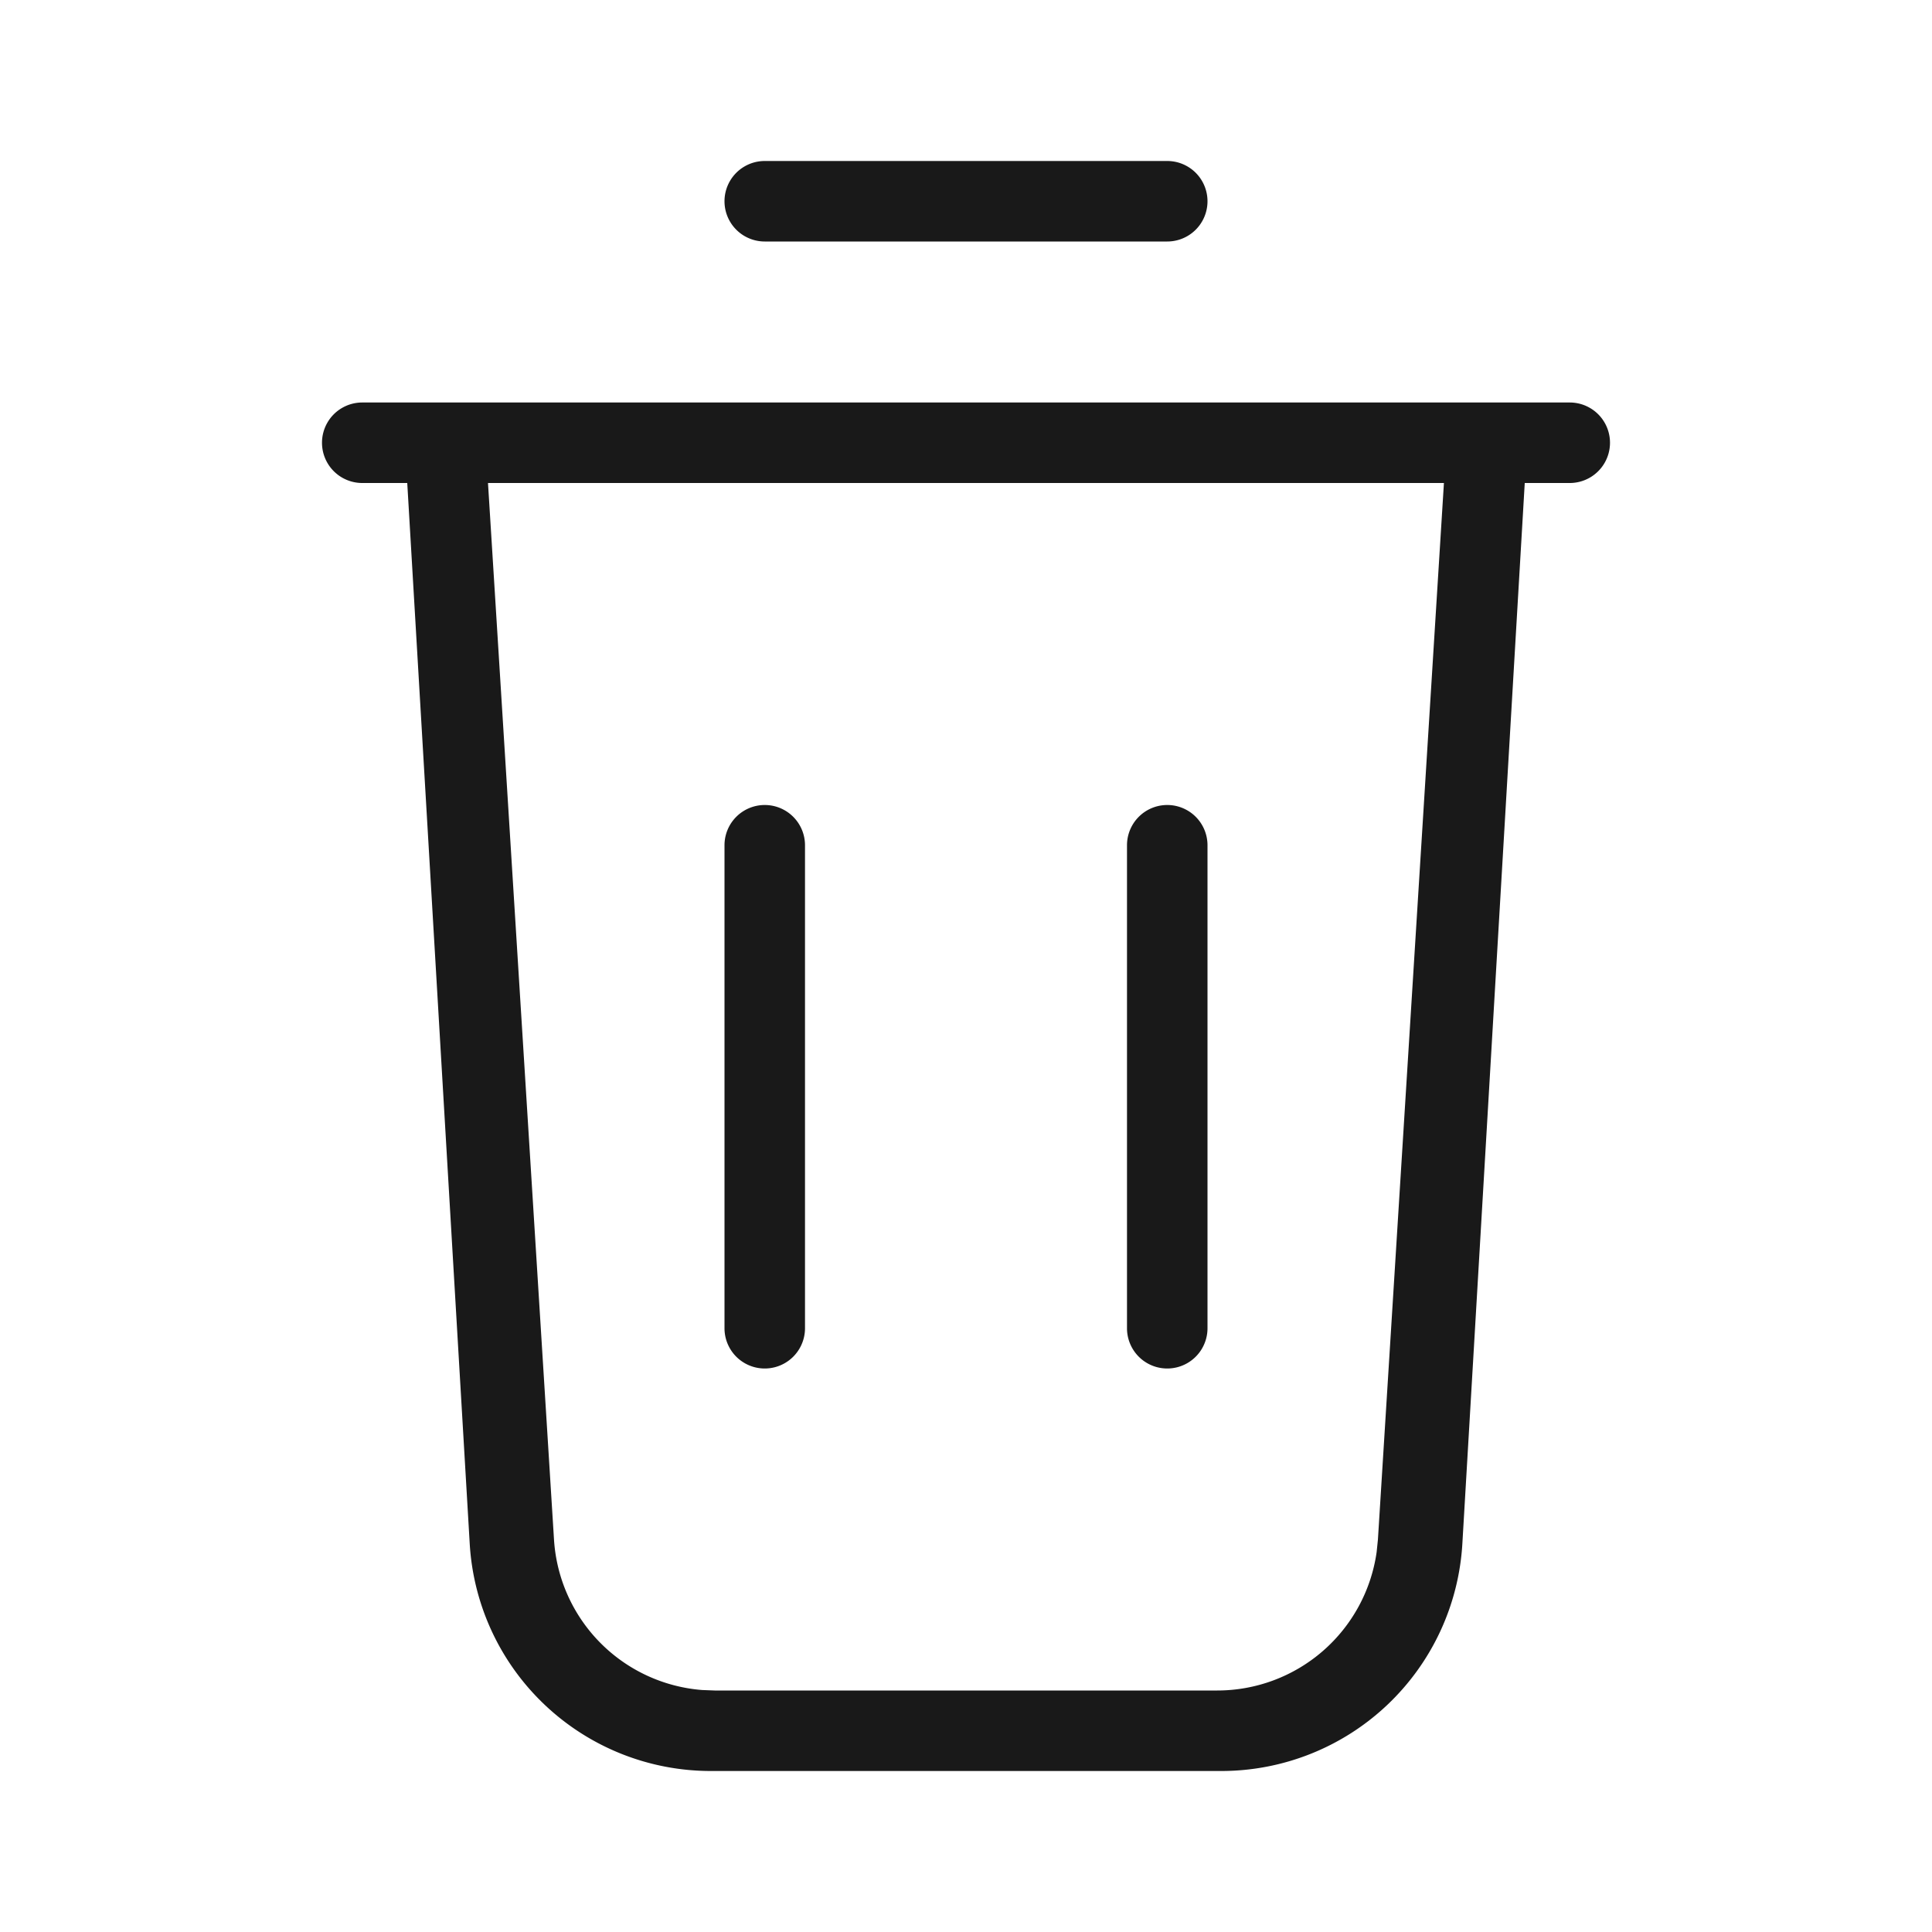 <svg width="24" height="24" xmlns="http://www.w3.org/2000/svg" xmlns:xlink="http://www.w3.org/1999/xlink"><title>delete_icon</title><defs><path d="M19.5 5a.5.5 0 110 1h-.559l-.775 13.176A3 3 0 0115.171 22H8.83a3 3 0 01-2.995-2.824L5.059 6H4.5a.5.5 0 010-1h15zm-1.563 1H6.062l.82 13.125a2 2 0 001.84 1.869l.157.006h6.242a2 2 0 001.98-1.719l.016-.156L17.937 6zM9.5 10a.5.5 0 01.5.5v6a.5.5 0 11-1 0v-6a.5.5 0 01.5-.5zm5 0a.5.5 0 01.5.5v6a.5.5 0 11-1 0v-6a.5.5 0 01.5-.5zm0-8a.5.5 0 110 1h-5a.5.5 0 010-1h5z" id="a"/></defs><use fill="#191919" xlink:href="#a" fill-rule="evenodd"/></svg>